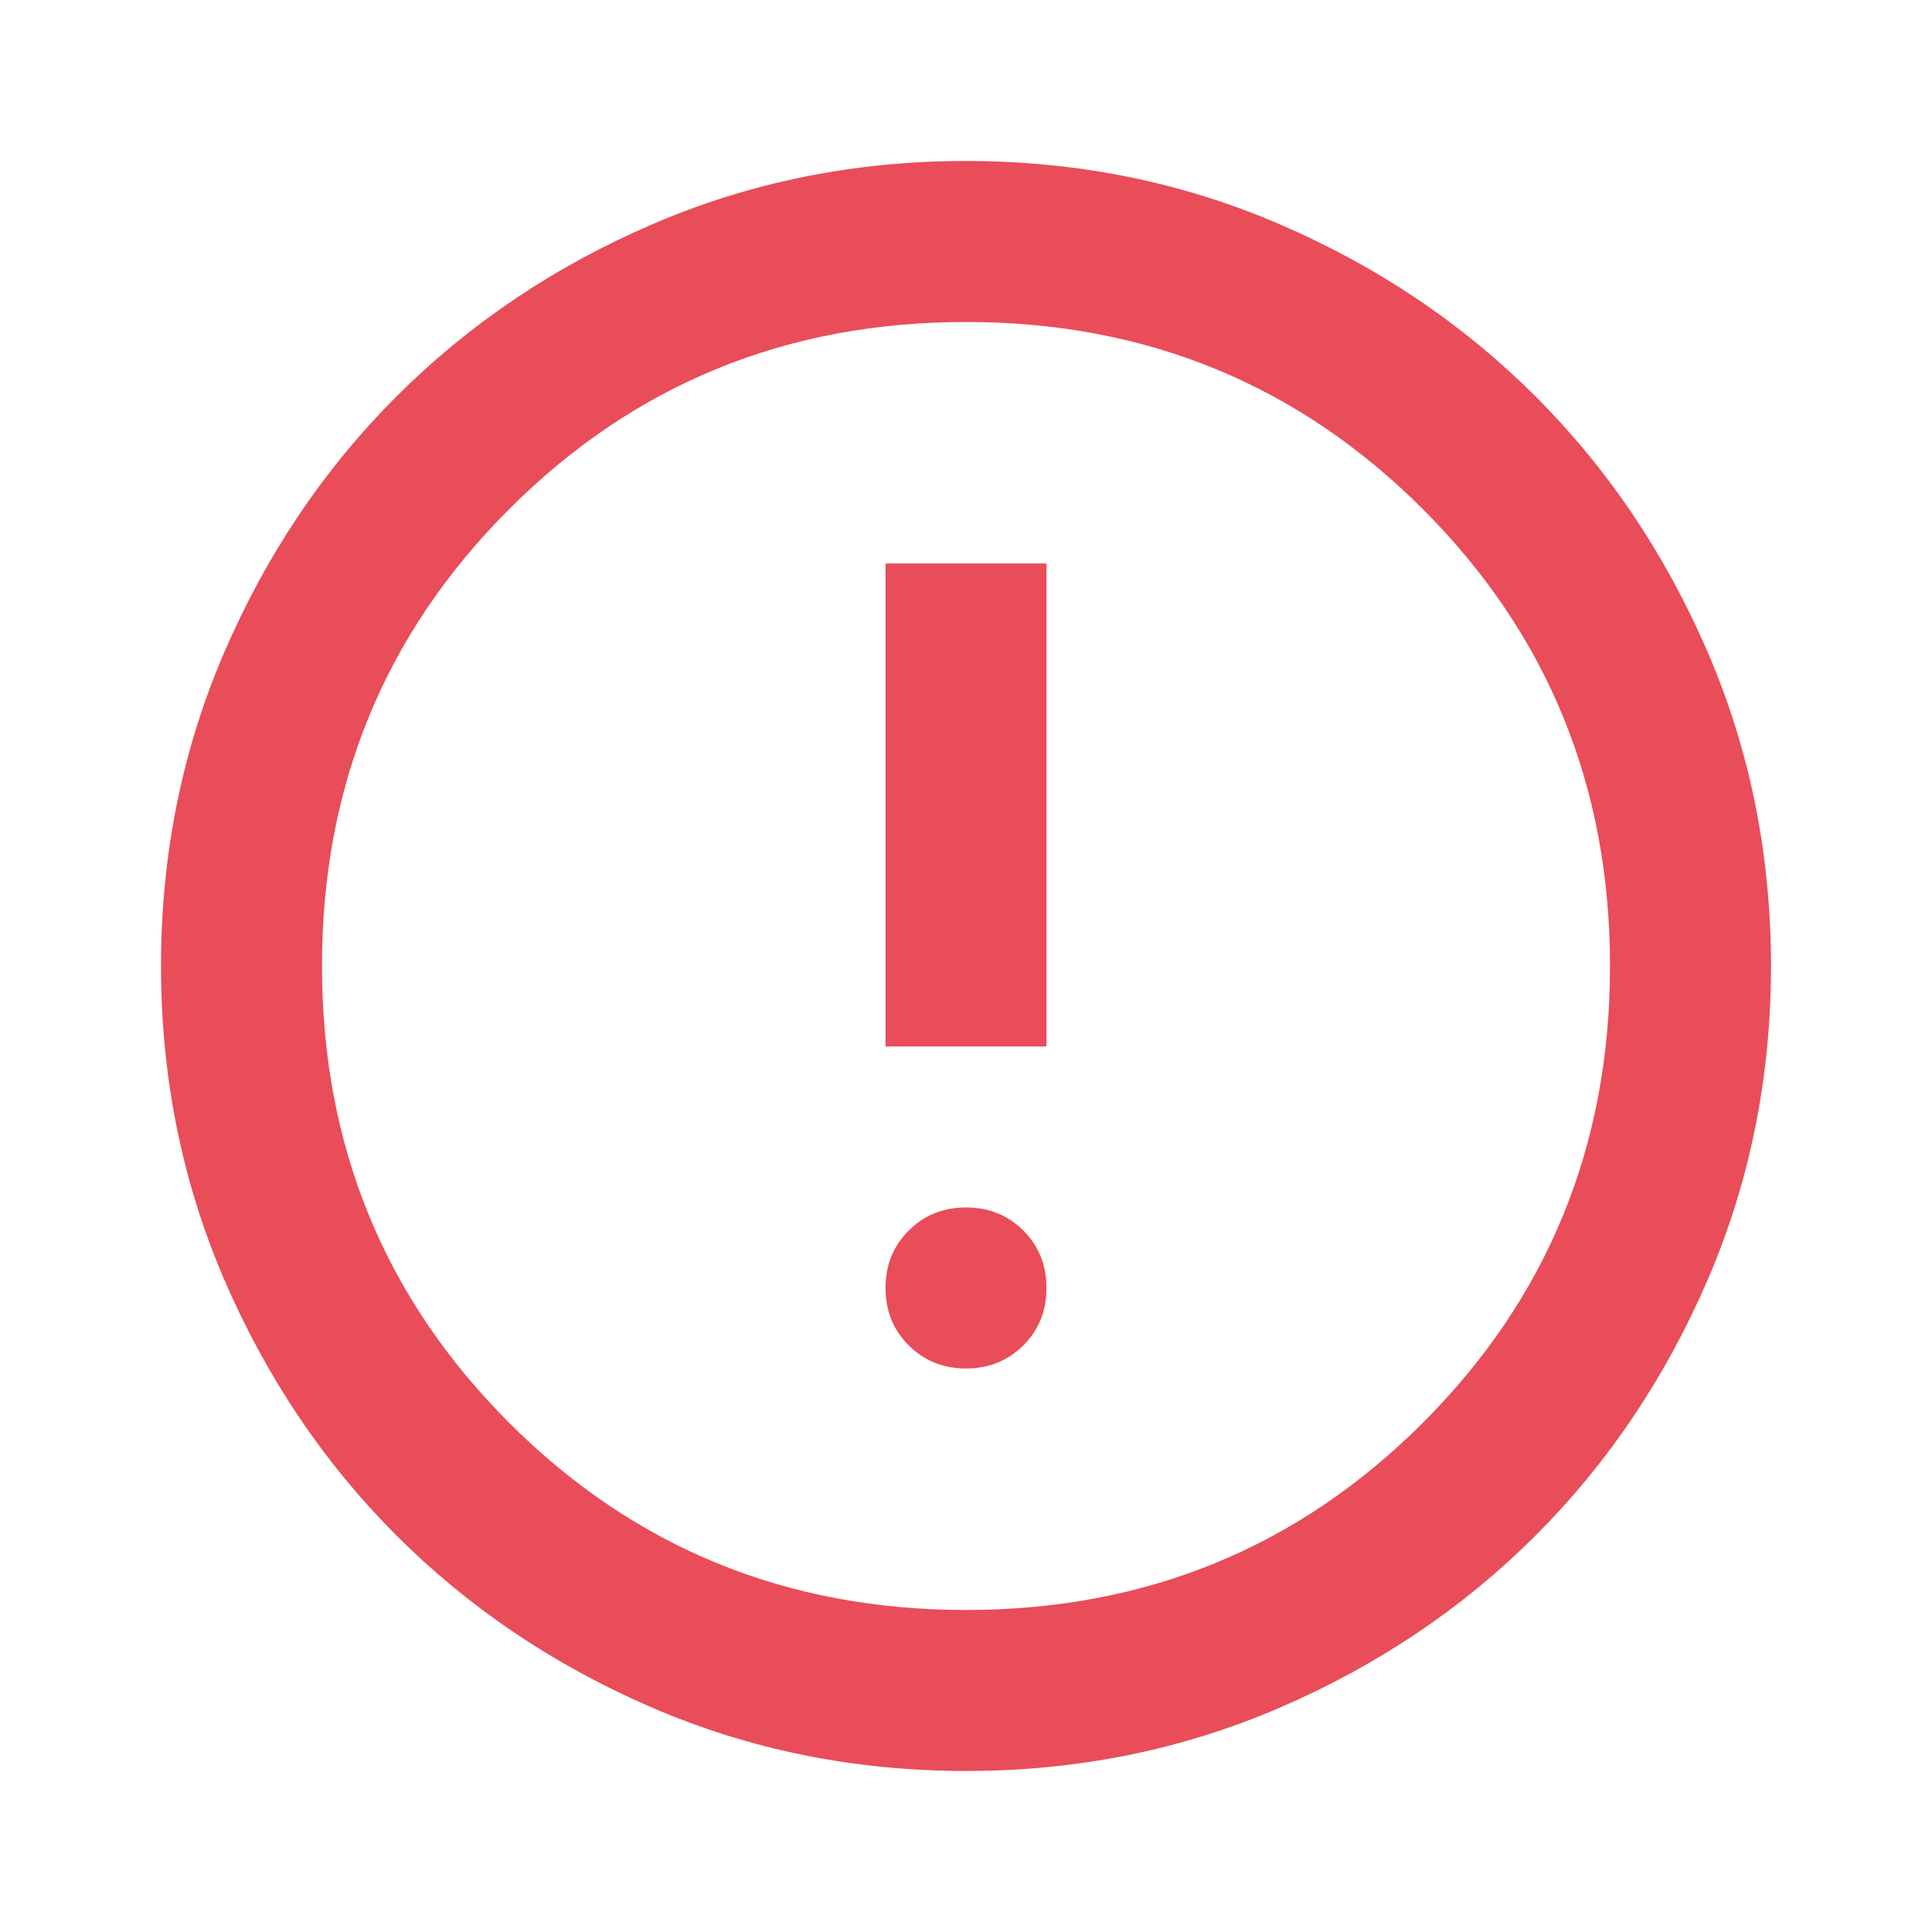 <svg xmlns="http://www.w3.org/2000/svg" width="50" height="50" viewBox="0 0 50 50" fill="none">
    <path d="M25 35.416C25.59 35.416 26.085 35.216 26.485 34.817C26.884 34.418 27.083 33.923 27.083 33.333C27.083 32.742 26.884 32.248 26.485 31.848C26.085 31.449 25.59 31.249 25 31.249C24.41 31.249 23.915 31.449 23.516 31.848C23.116 32.248 22.917 32.742 22.917 33.333C22.917 33.923 23.116 34.418 23.516 34.817C23.915 35.216 24.41 35.416 25 35.416ZM22.917 27.083H27.083V14.583H22.917V27.083ZM25 45.833C22.118 45.833 19.41 45.286 16.875 44.192C14.34 43.098 12.136 41.614 10.261 39.739C8.386 37.864 6.901 35.659 5.807 33.124C4.714 30.59 4.167 27.881 4.167 24.999C4.167 22.117 4.714 19.409 5.807 16.874C6.901 14.34 8.386 12.135 10.261 10.26C12.136 8.385 14.34 6.9 16.875 5.807C19.41 4.713 22.118 4.166 25 4.166C27.882 4.166 30.59 4.713 33.125 5.807C35.66 6.9 37.865 8.385 39.74 10.26C41.615 12.135 43.099 14.34 44.193 16.874C45.286 19.409 45.833 22.117 45.833 24.999C45.833 27.881 45.286 30.59 44.193 33.124C43.099 35.659 41.615 37.864 39.74 39.739C37.865 41.614 35.66 43.098 33.125 44.192C30.59 45.286 27.882 45.833 25 45.833ZM25 41.666C29.653 41.666 33.594 40.051 36.823 36.822C40.052 33.593 41.667 29.652 41.667 24.999C41.667 20.347 40.052 16.406 36.823 13.176C33.594 9.947 29.653 8.333 25 8.333C20.347 8.333 16.406 9.947 13.177 13.176C9.948 16.406 8.333 20.347 8.333 24.999C8.333 29.652 9.948 33.593 13.177 36.822C16.406 40.051 20.347 41.666 25 41.666Z" fill="#E84D59"/>
</svg>
